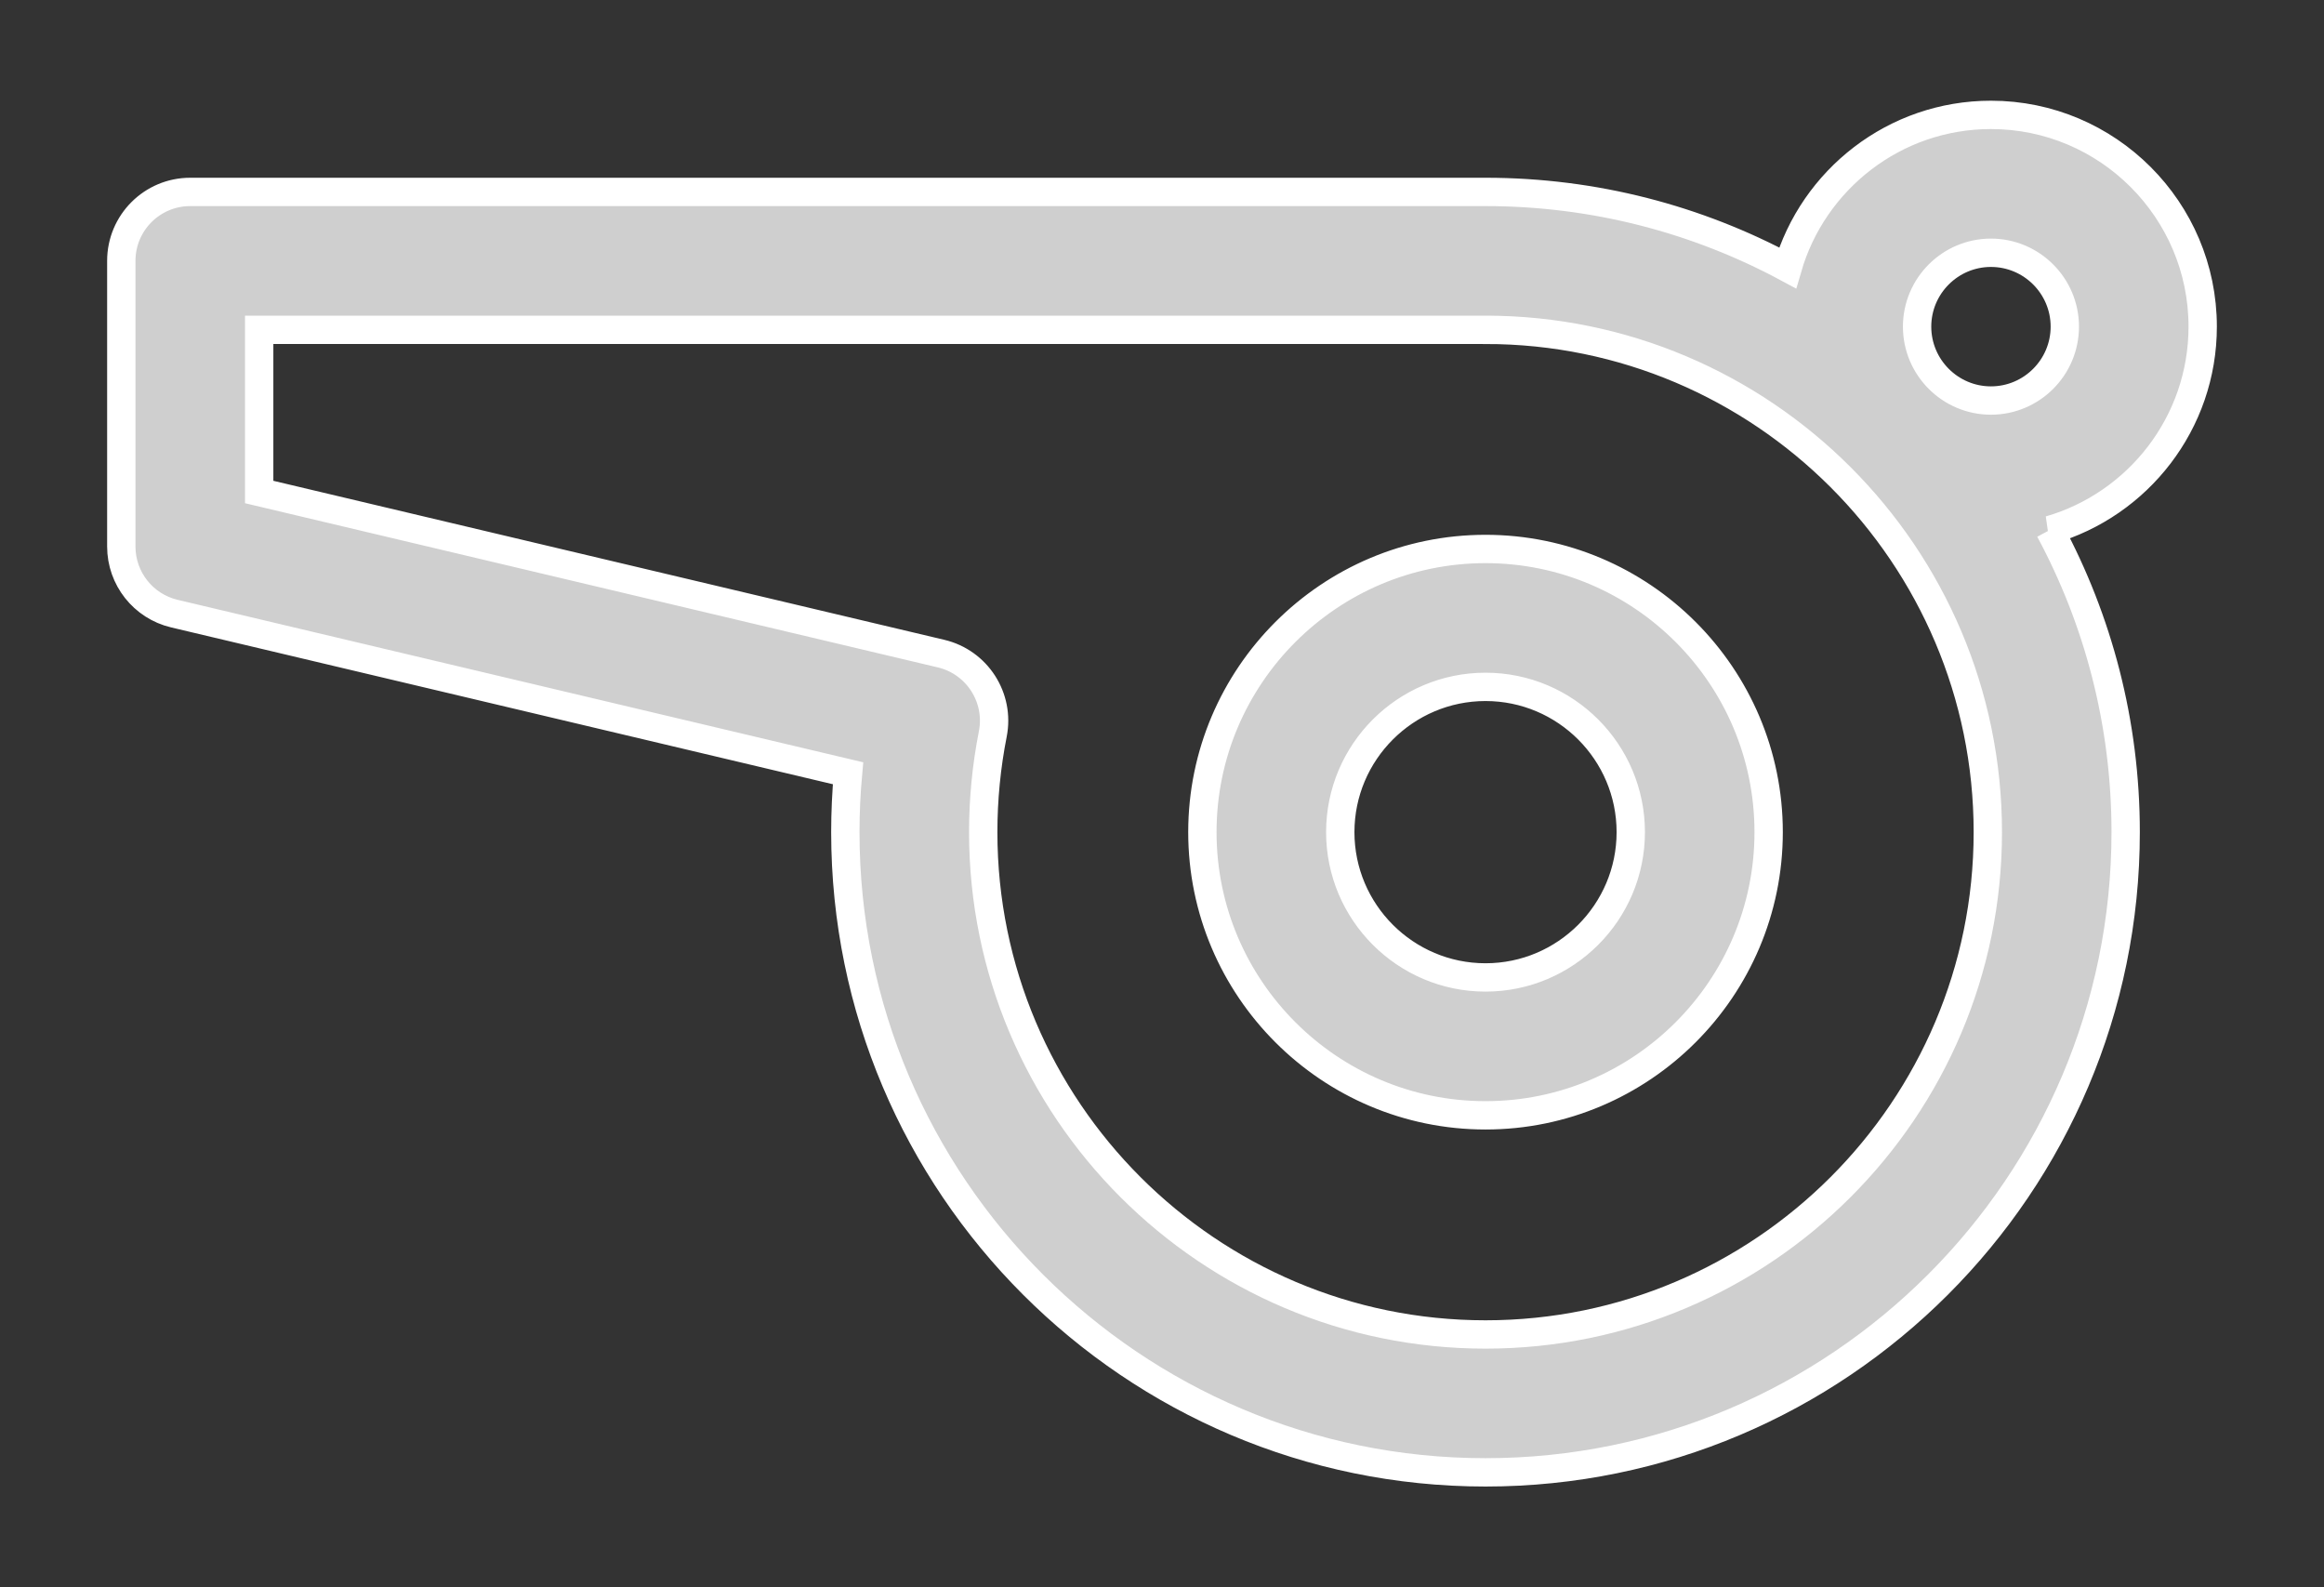 <svg xmlns="http://www.w3.org/2000/svg" width="82" height="56">
    <rect width="100%" height="100%" fill="#333333" stroke="none"/>
    <path fill="#CFCFCF" fill-rule="evenodd" stroke="#FFF" d="M72.323 18.7c1.708 3.177 2.679 6.805 2.679 10.658 0 12.454-10.133 22.587-22.587 22.587-12.455 0-22.588-10.133-22.588-22.587 0-.694.032-1.388.095-2.077L6.151 21.648c-1.097-.26-1.871-1.24-1.871-2.367V9.203c0-1.343 1.089-2.432 2.432-2.432h45.703c3.852 0 7.481.971 10.658 2.68.902-3.114 3.776-5.398 7.175-5.398 4.12 0 7.472 3.352 7.472 7.471 0 3.4-2.284 6.275-5.397 7.176zm-19.908-7.064H9.145v5.722l24.059 5.701c1.273.302 2.079 1.556 1.825 2.839-.223 1.131-.337 2.295-.337 3.46 0 9.772 7.951 17.722 17.723 17.722 9.772 0 17.723-7.95 17.723-17.722 0-9.772-7.951-17.722-17.723-17.722zm17.833-2.718c-1.436 0-2.605 1.169-2.605 2.606 0 1.437 1.169 2.607 2.605 2.607 1.438 0 2.607-1.17 2.607-2.607 0-1.437-1.169-2.606-2.607-2.606zM52.415 39.349c-5.509 0-9.99-4.482-9.99-9.991 0-5.509 4.481-9.99 9.99-9.99s9.99 4.481 9.99 9.99-4.481 9.991-9.99 9.991zm0-15.116c-2.826 0-5.125 2.299-5.125 5.125s2.299 5.126 5.125 5.126 5.125-2.3 5.125-5.126c0-2.826-2.299-5.125-5.125-5.125z"/>
</svg>
